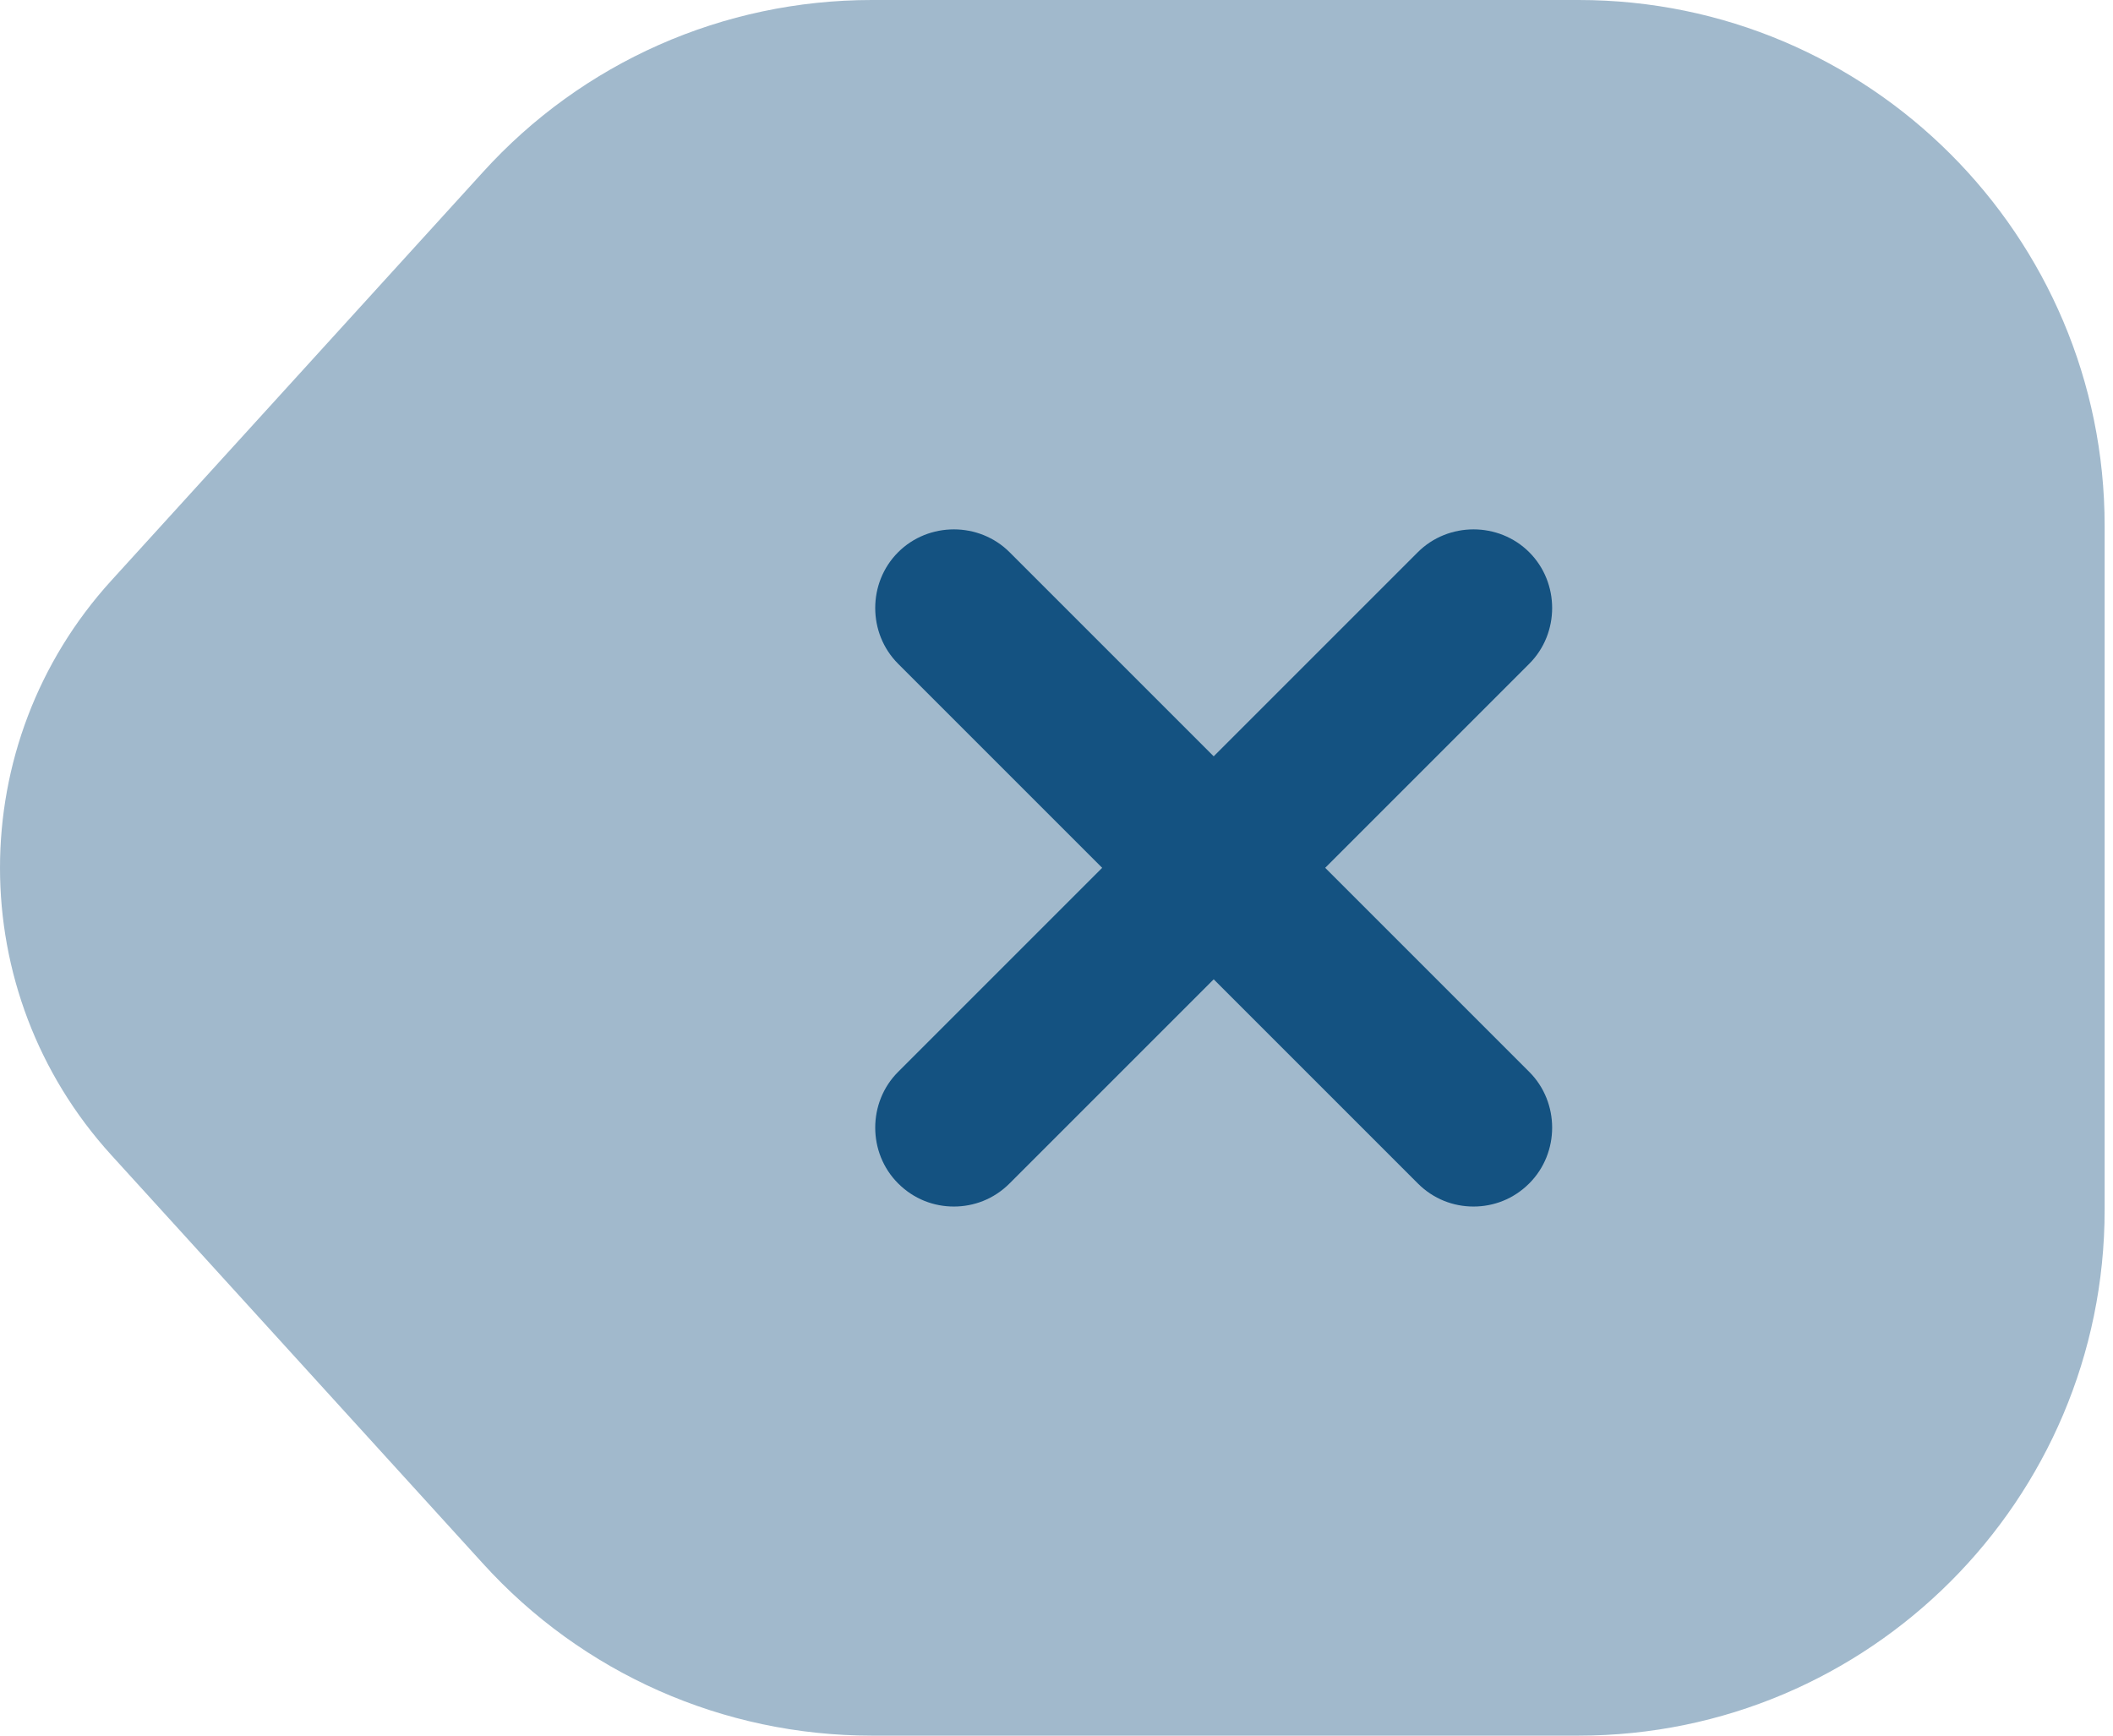 <svg width="112" height="92" viewBox="0 0 112 92" fill="none" xmlns="http://www.w3.org/2000/svg">
<path opacity="0.4" d="M46.209 92H83.678C99.067 92 111.557 79.51 111.557 64.121L111.557 27.879C111.557 12.49 99.067 0 83.678 0L46.209 0C38.347 0 30.876 3.29 25.579 9.144L5.896 30.778C-1.965 39.421 -1.965 52.579 5.896 61.222L25.579 82.856C30.876 88.71 38.347 92 46.209 92Z" fill="#145281"/>
<path d="M70.242 46L81.059 35.183C82.676 33.566 82.676 30.89 81.059 29.273C79.442 27.656 76.766 27.656 75.149 29.273L64.332 40.09L53.515 29.273C51.898 27.656 49.221 27.656 47.604 29.273C45.987 30.89 45.987 33.566 47.604 35.183L58.421 46L47.604 56.817C45.987 58.434 45.987 61.11 47.604 62.727C48.441 63.564 49.5 63.954 50.559 63.954C51.619 63.954 52.678 63.564 53.515 62.727L64.332 51.91L75.149 62.727C75.985 63.564 77.044 63.954 78.104 63.954C79.163 63.954 80.222 63.564 81.059 62.727C82.676 61.11 82.676 58.434 81.059 56.817L70.242 46Z" fill="#145281"/>
</svg>
